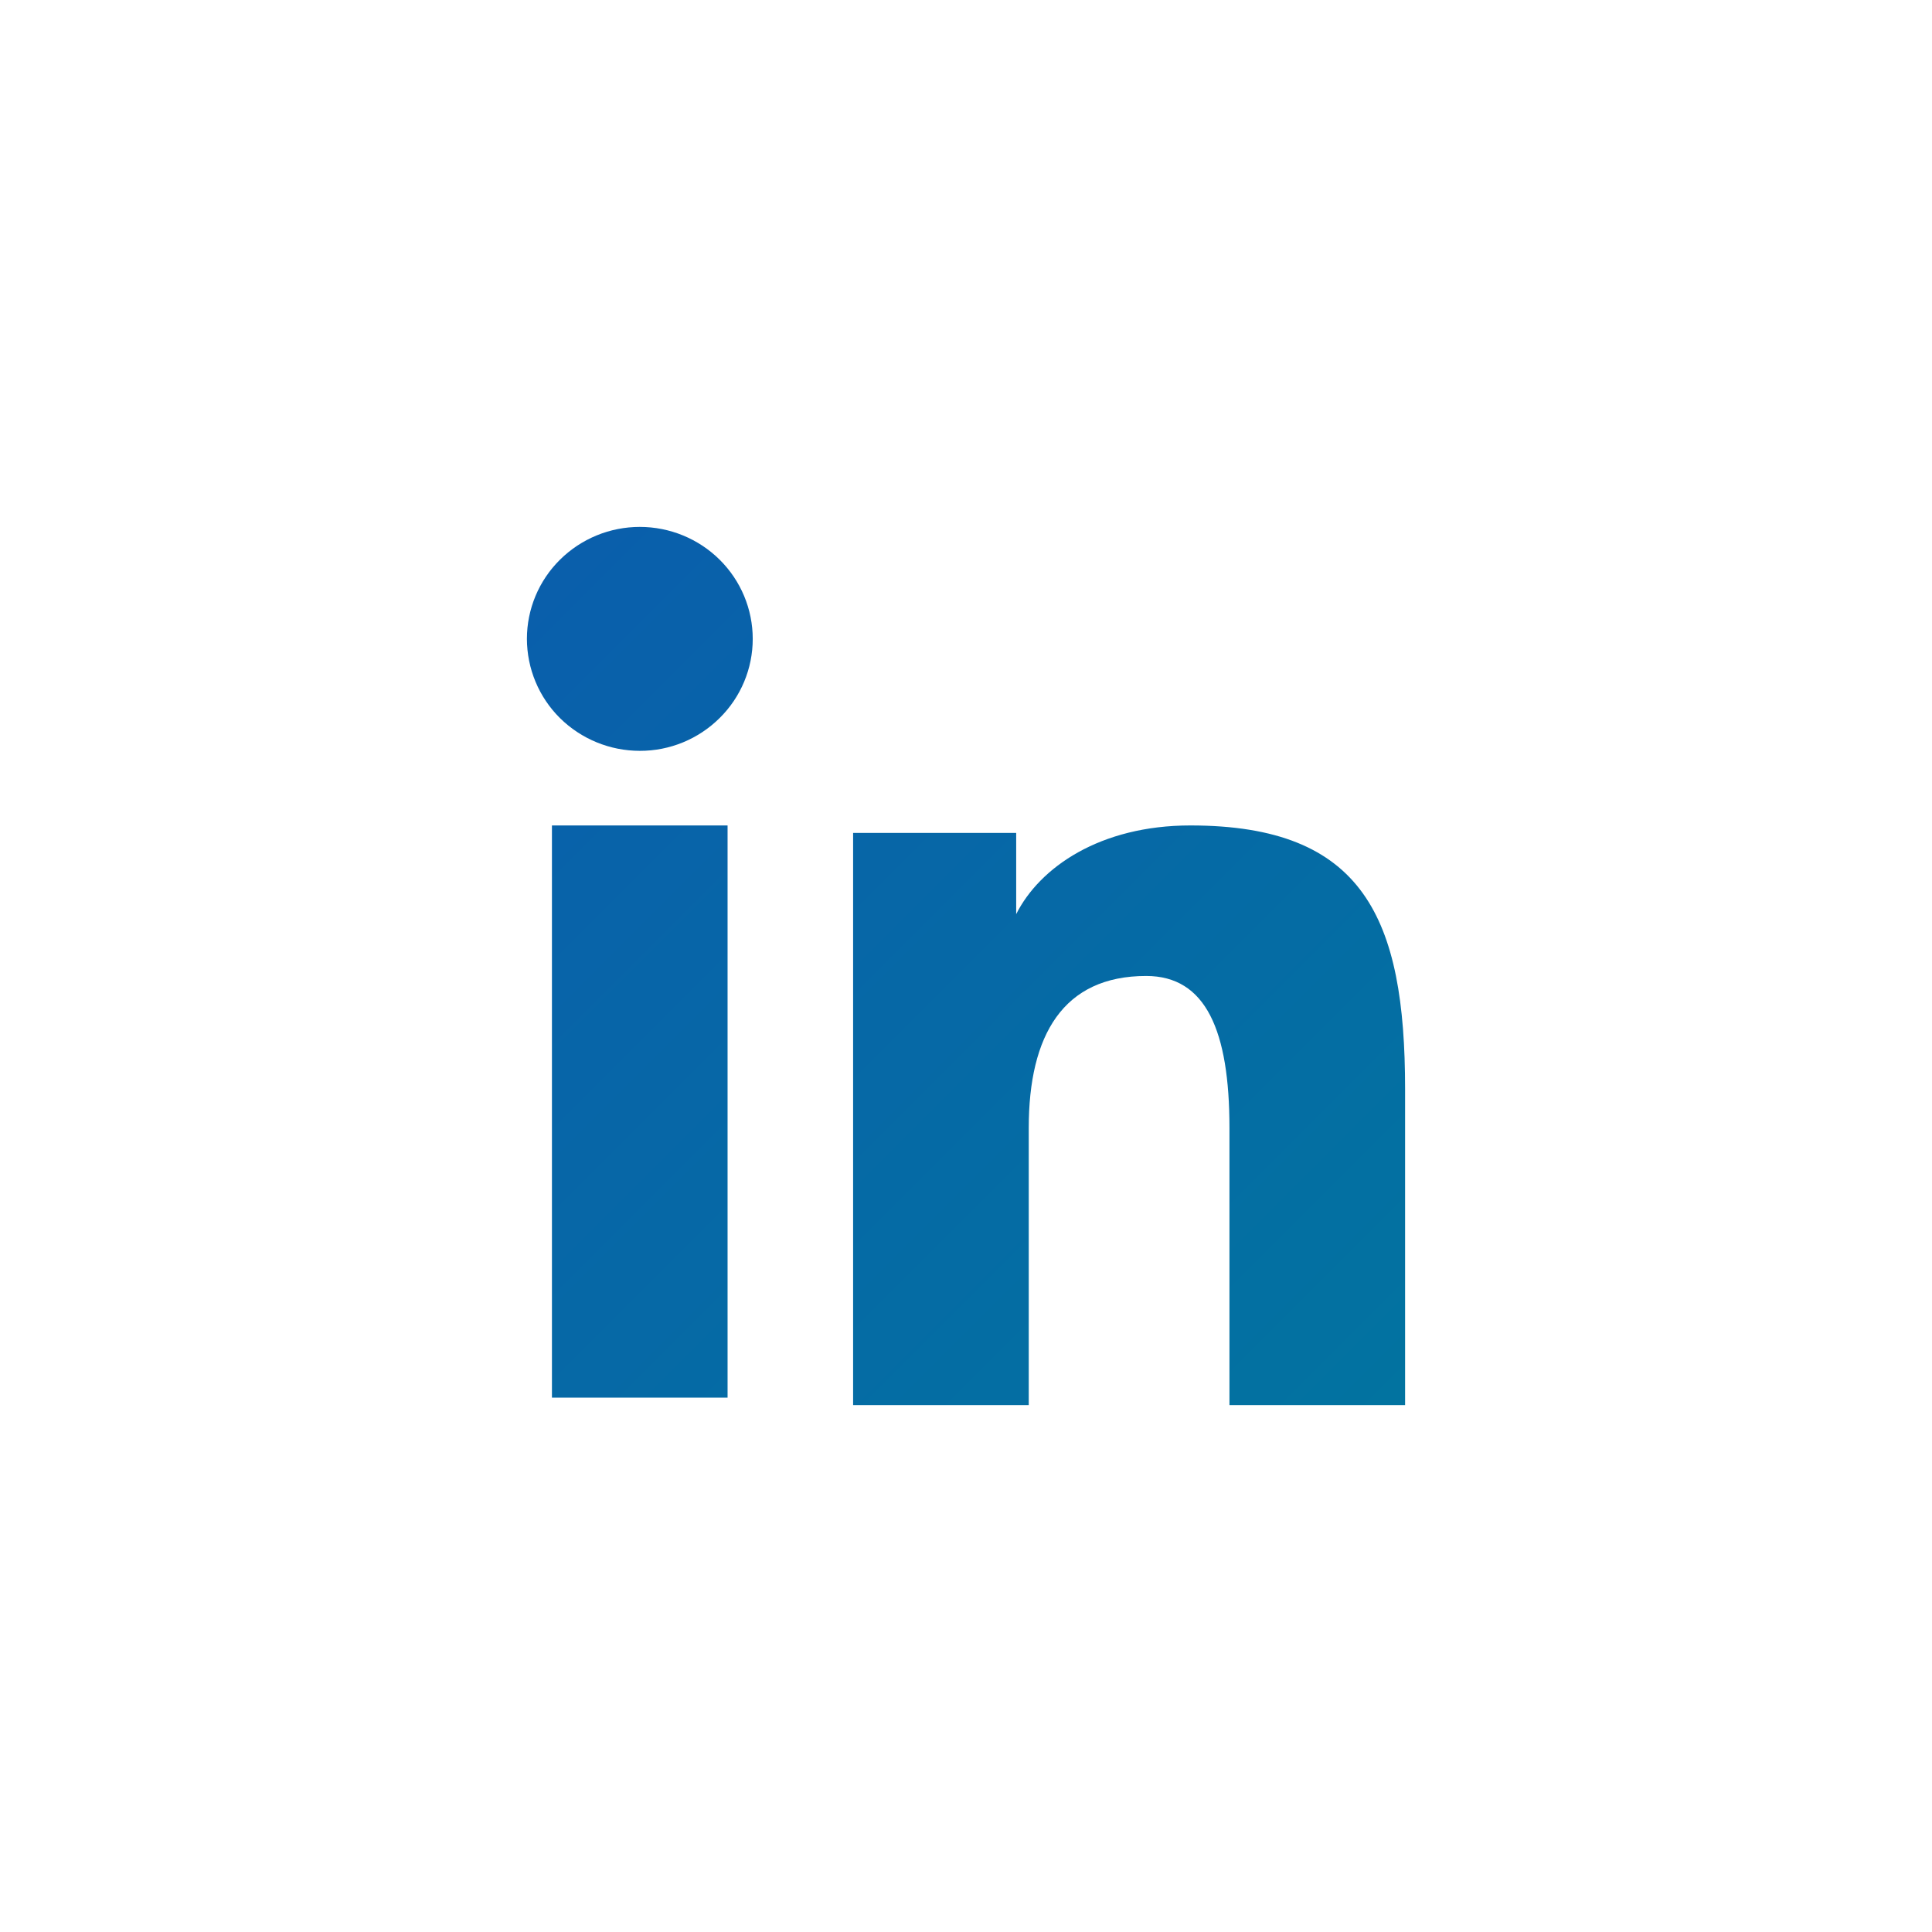 <svg width="44" height="44" viewBox="0 0 44 44" fill="none" xmlns="http://www.w3.org/2000/svg">
<g filter="url(#filter0_b_29_488)">
<rect width="44" height="44" rx="22" fill="white" fill-opacity="0.07"/>
<path fill-rule="evenodd" clip-rule="evenodd" d="M19.429 18.969H23.143V20.819C23.678 19.755 25.05 18.799 27.111 18.799C31.062 18.799 32 20.917 32 24.803L32 32H28V25.688C28 23.475 27.465 22.227 26.103 22.227C24.214 22.227 23.429 23.572 23.429 25.687V32H19.429L19.429 18.969ZM12.57 31.83H16.57L16.57 18.799H12.57L12.57 31.83ZM17.143 14.55C17.143 14.885 17.077 15.217 16.947 15.527C16.818 15.836 16.629 16.116 16.39 16.352C15.906 16.833 15.252 17.102 14.57 17.1C13.889 17.099 13.236 16.831 12.752 16.353C12.514 16.117 12.325 15.836 12.196 15.526C12.067 15.217 12.001 14.885 12 14.55C12 13.873 12.27 13.225 12.753 12.747C13.237 12.268 13.89 12 14.571 12C15.253 12 15.907 12.269 16.39 12.747C16.872 13.225 17.143 13.873 17.143 14.55Z" fill="url(#paint0_linear_29_488)"/>
</g>
<defs>
<filter id="filter0_b_29_488" x="-200" y="-200" width="444" height="444" filterUnits="userSpaceOnUse" color-interpolation-filters="sRGB">
<feFlood flood-opacity="0" result="BackgroundImageFix"/>
<feGaussianBlur in="BackgroundImage" stdDeviation="100"/>
<feComposite in2="SourceAlpha" operator="in" result="effect1_backgroundBlur_29_488"/>
<feBlend mode="normal" in="SourceGraphic" in2="effect1_backgroundBlur_29_488" result="shape"/>
</filter>
<linearGradient id="paint0_linear_29_488" x1="12" y1="12" x2="32" y2="32" gradientUnits="userSpaceOnUse">
<stop stop-color="#0A5EAC"/>
<stop offset="1" stop-color="#0273A0"/>
</linearGradient>
</defs>
</svg>

